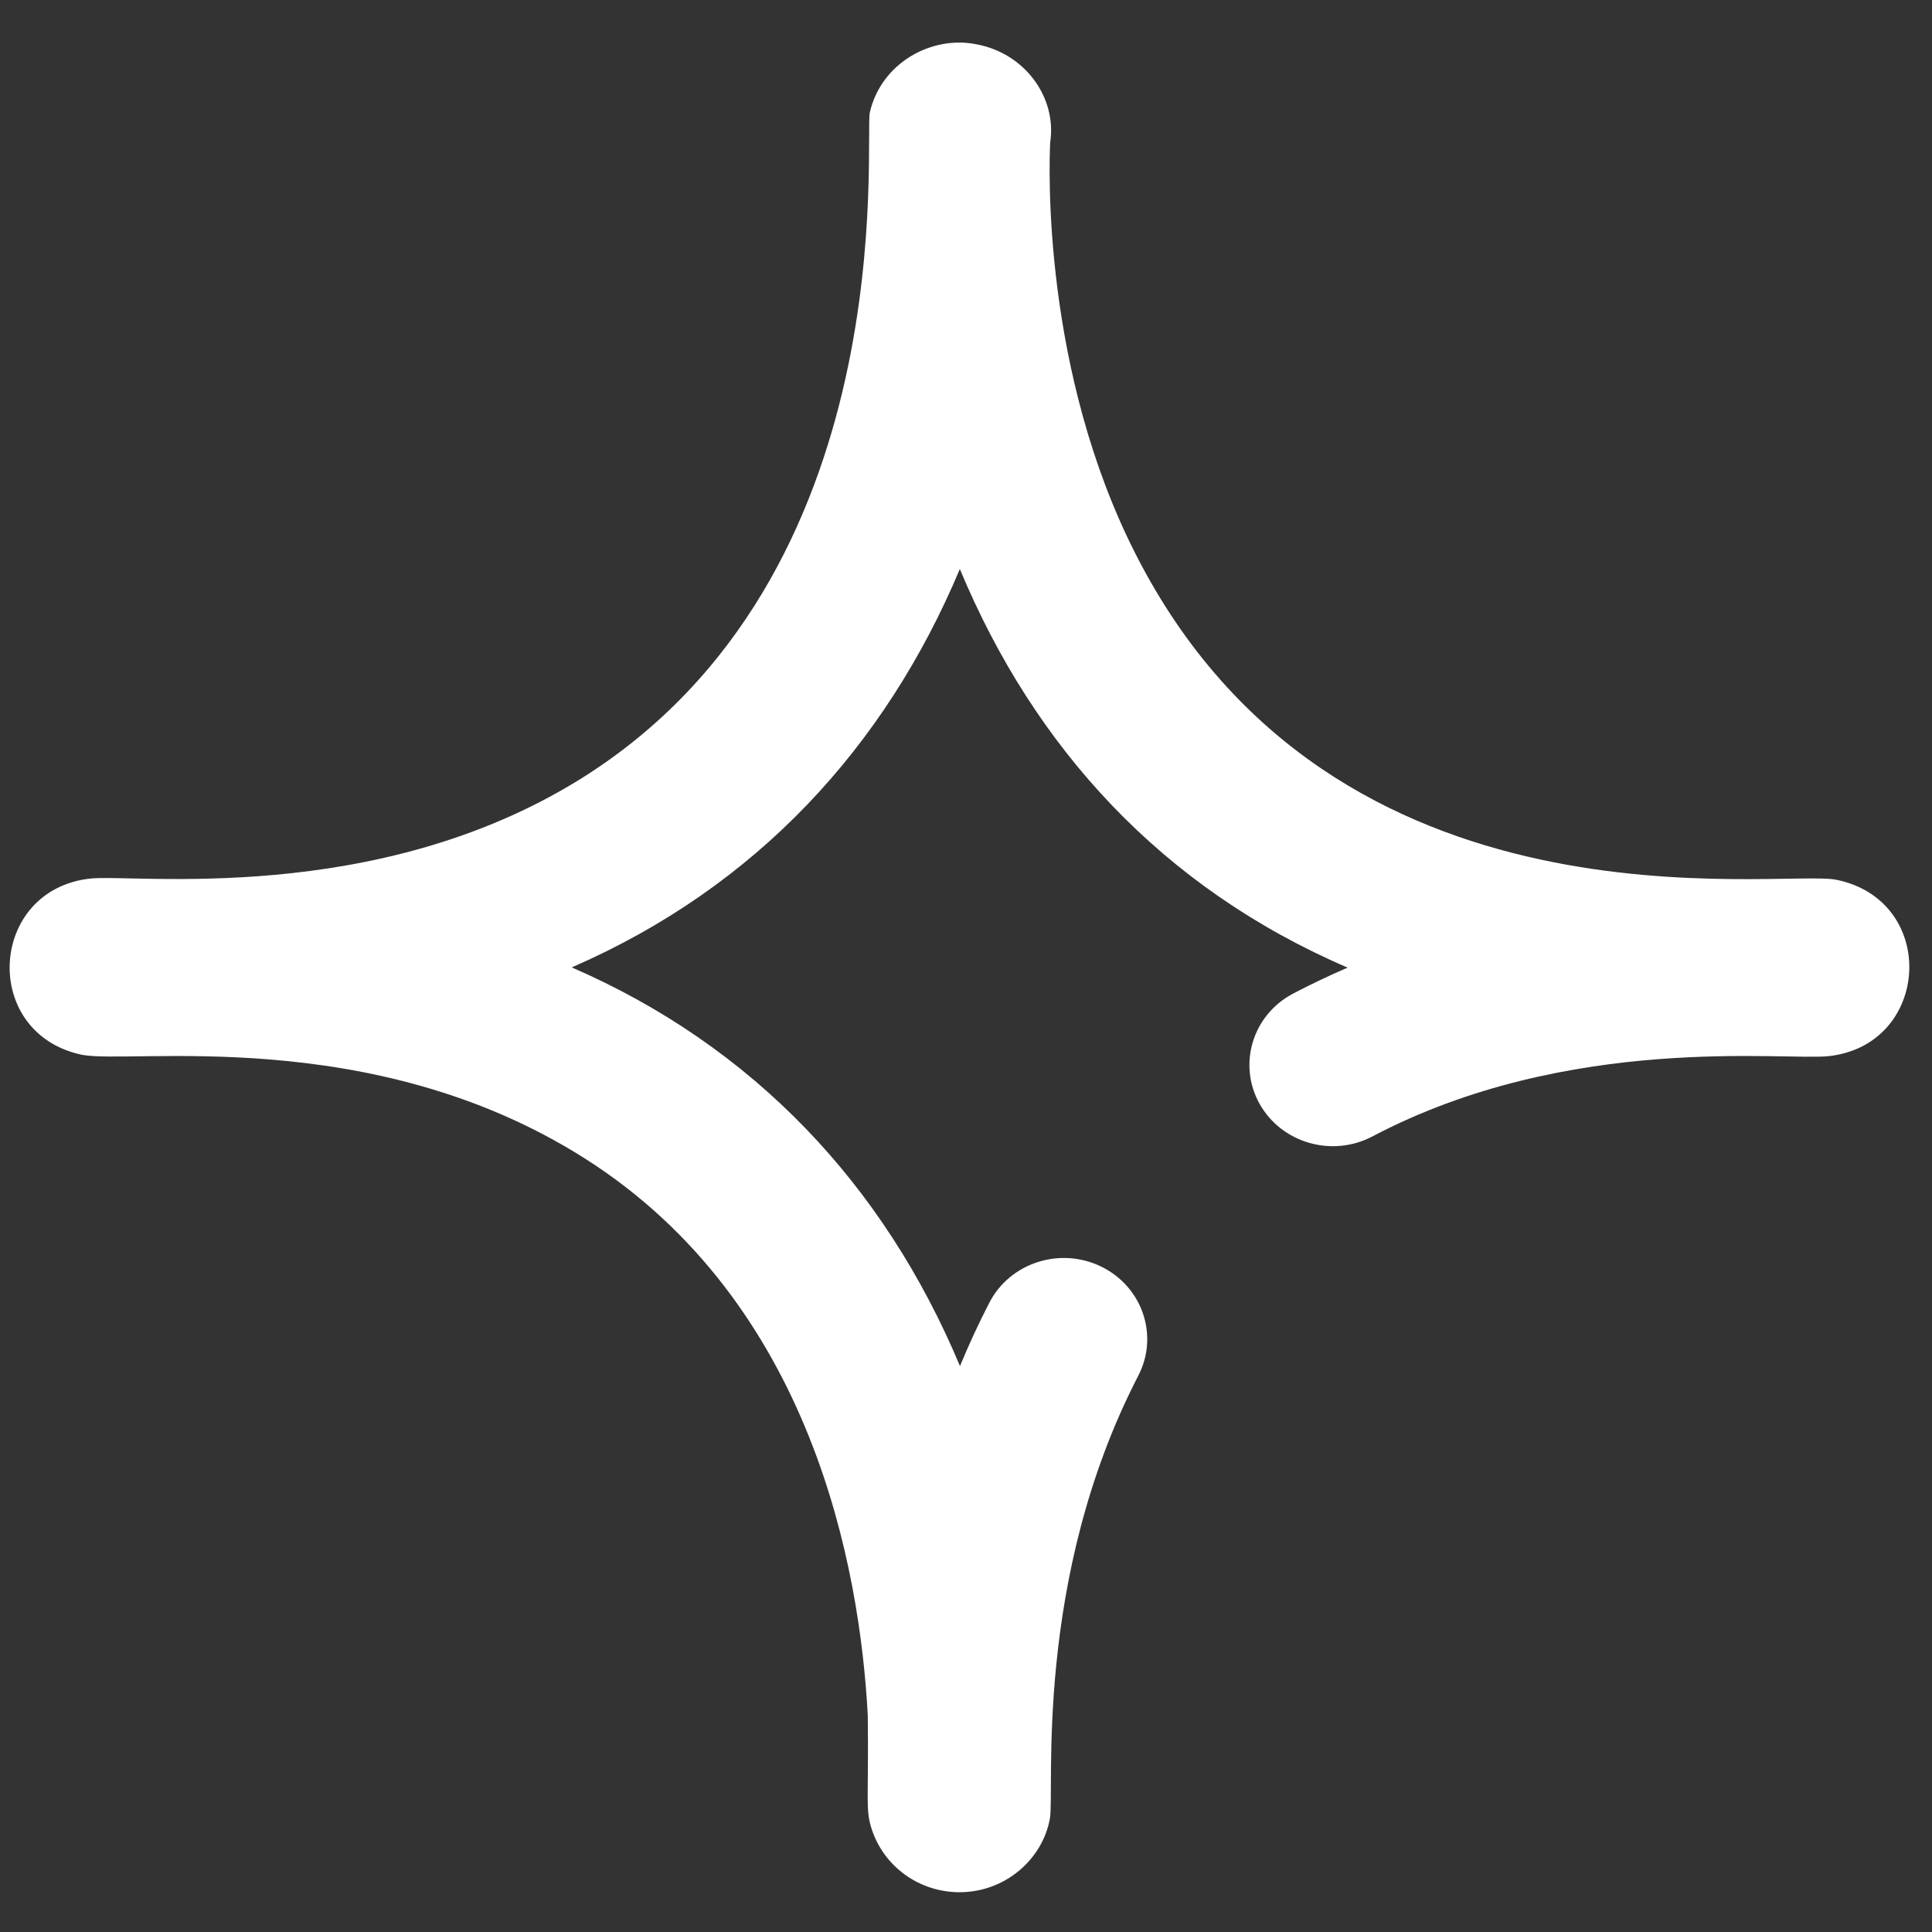 <?xml version="1.0" encoding="UTF-8"?>
<svg width="32px" height="32px" viewBox="0 0 32 32" version="1.1" xmlns="http://www.w3.org/2000/svg" xmlns:xlink="http://www.w3.org/1999/xlink">
    <rect x="0" y="0" width="32" height="32" fill="#333333" stroke="none"/>
    <!-- Generator: Sketch 51.1 (57501) - http://www.bohemiancoding.com/sketch -->
    <title>Fill 5</title>
    <desc>Created with Sketch.</desc>
    <defs></defs>
    <g id="1920-copy" stroke="none" stroke-width="1" fill="none" fill-rule="evenodd">
        <g id="Custom-Preset-10-Copy" transform="translate(-984, -441)" fill="#FFFFFF">
            <g id="Group-8" transform="translate(859.816, 418.521)">
                <g id="Page-1" transform="translate(124.344, 23.184)">
                    <path d="M17.229,29.419 C17.314,28.96 16.945,25.464 18.694,22.08 C19.037,21.417 18.763,20.609 18.082,20.275 C17.4,19.941 16.57,20.208 16.227,20.871 C16.052,21.209 15.89,21.56 15.74,21.921 C14.479,18.912 12.316,16.624 9.31,15.318 C12.373,13.987 14.503,11.661 15.738,8.72 C16.972,11.682 19.085,13.998 22.161,15.322 C21.859,15.452 21.558,15.595 21.258,15.752 C20.587,16.105 20.338,16.921 20.701,17.575 C21.064,18.227 21.902,18.471 22.573,18.117 C25.833,16.401 29.395,16.867 30.131,16.788 C31.821,16.599 31.949,14.215 30.258,13.867 C29.322,13.678 21.948,14.949 18.654,8.481 C17.106,5.446 17.213,2.072 17.235,1.649 C17.345,0.917 16.823,0.172 15.999,0.026 C15.263,-0.116 14.438,0.338 14.248,1.153 C14.149,1.571 14.863,8.831 9.45,12.2 C6.05,14.311 2.081,13.766 1.333,13.847 C-0.348,14.033 -0.484,16.394 1.18,16.762 C1.983,16.938 5.976,16.233 9.521,18.479 C13.298,20.875 14.083,25.274 14.213,27.706 C14.231,29.096 14.168,29.258 14.28,29.597 C14.486,30.218 15.07,30.636 15.732,30.636 C16.492,30.636 17.107,30.089 17.229,29.419" id="Fill-5"></path>
                </g>
            </g>
        </g>
    </g>
</svg>